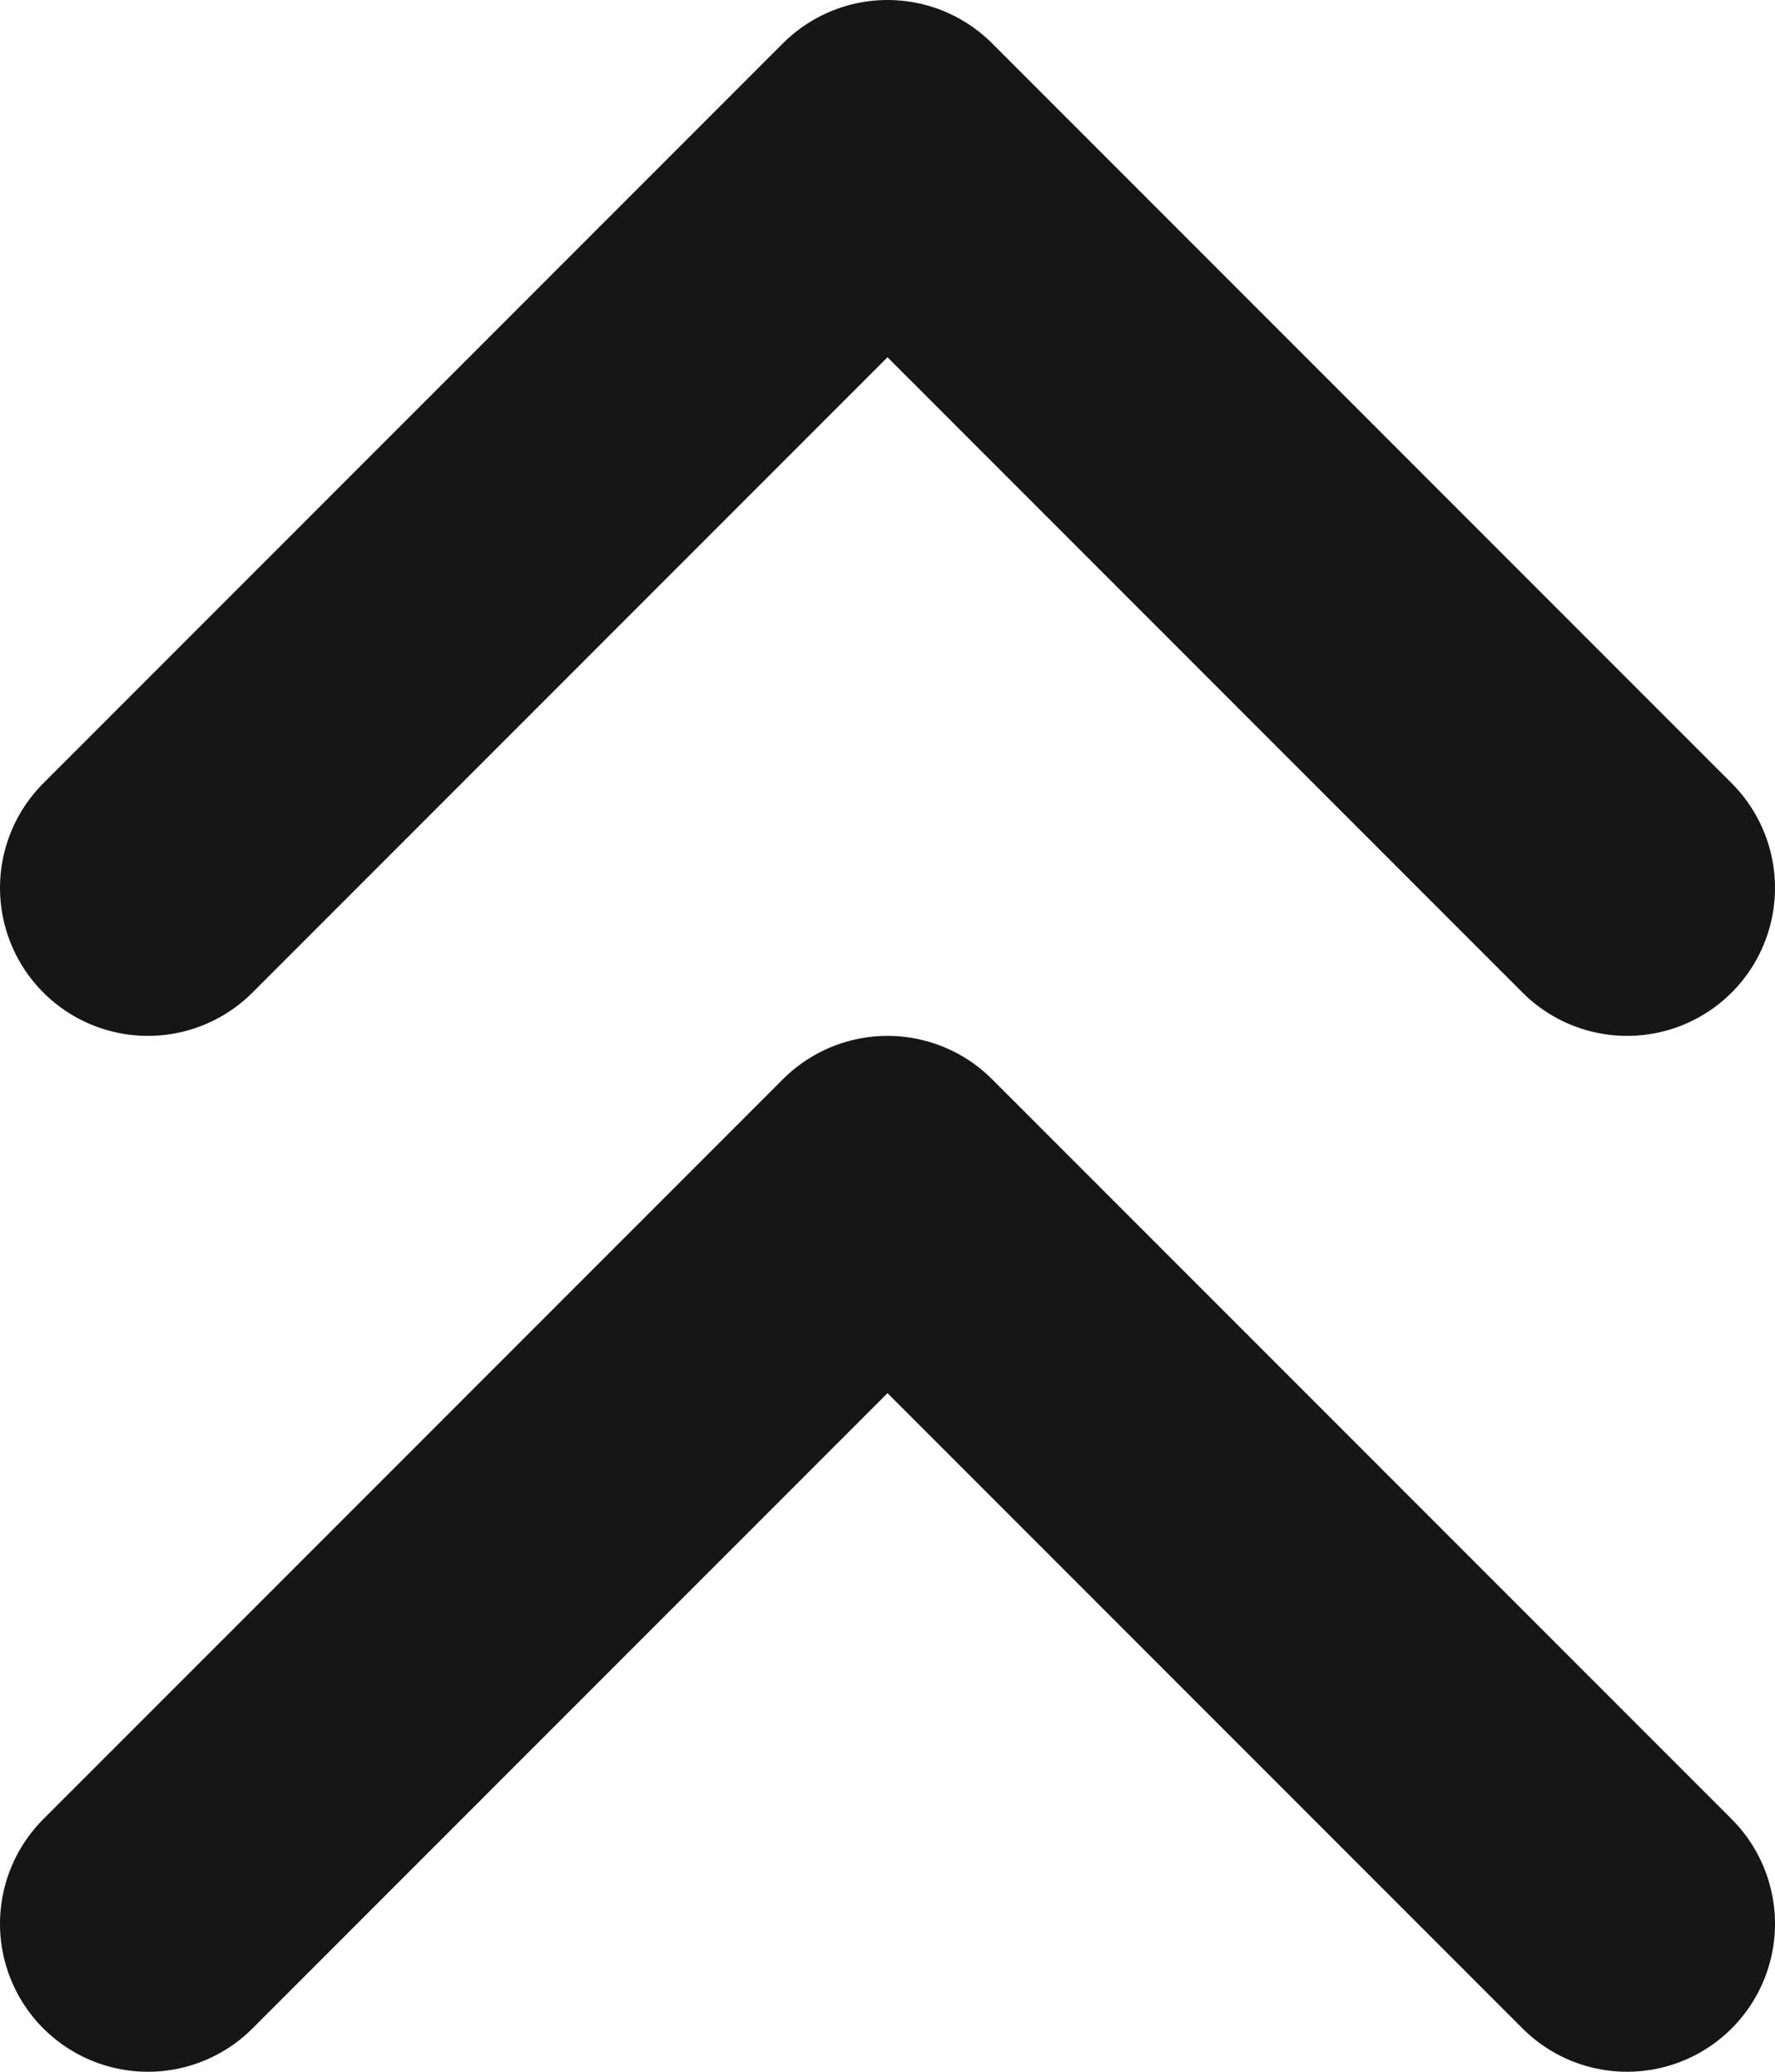 <svg width="12" height="14" viewBox="0 0 12 14" fill="none" xmlns="http://www.w3.org/2000/svg">
<path d="M11 6L6 1L1 6" stroke="#161616" stroke-width="2" stroke-linecap="round" stroke-linejoin="round"/>
<path d="M11 13L6 8L1 13" stroke="#161616" stroke-width="2" stroke-linecap="round" stroke-linejoin="round"/>
</svg>
